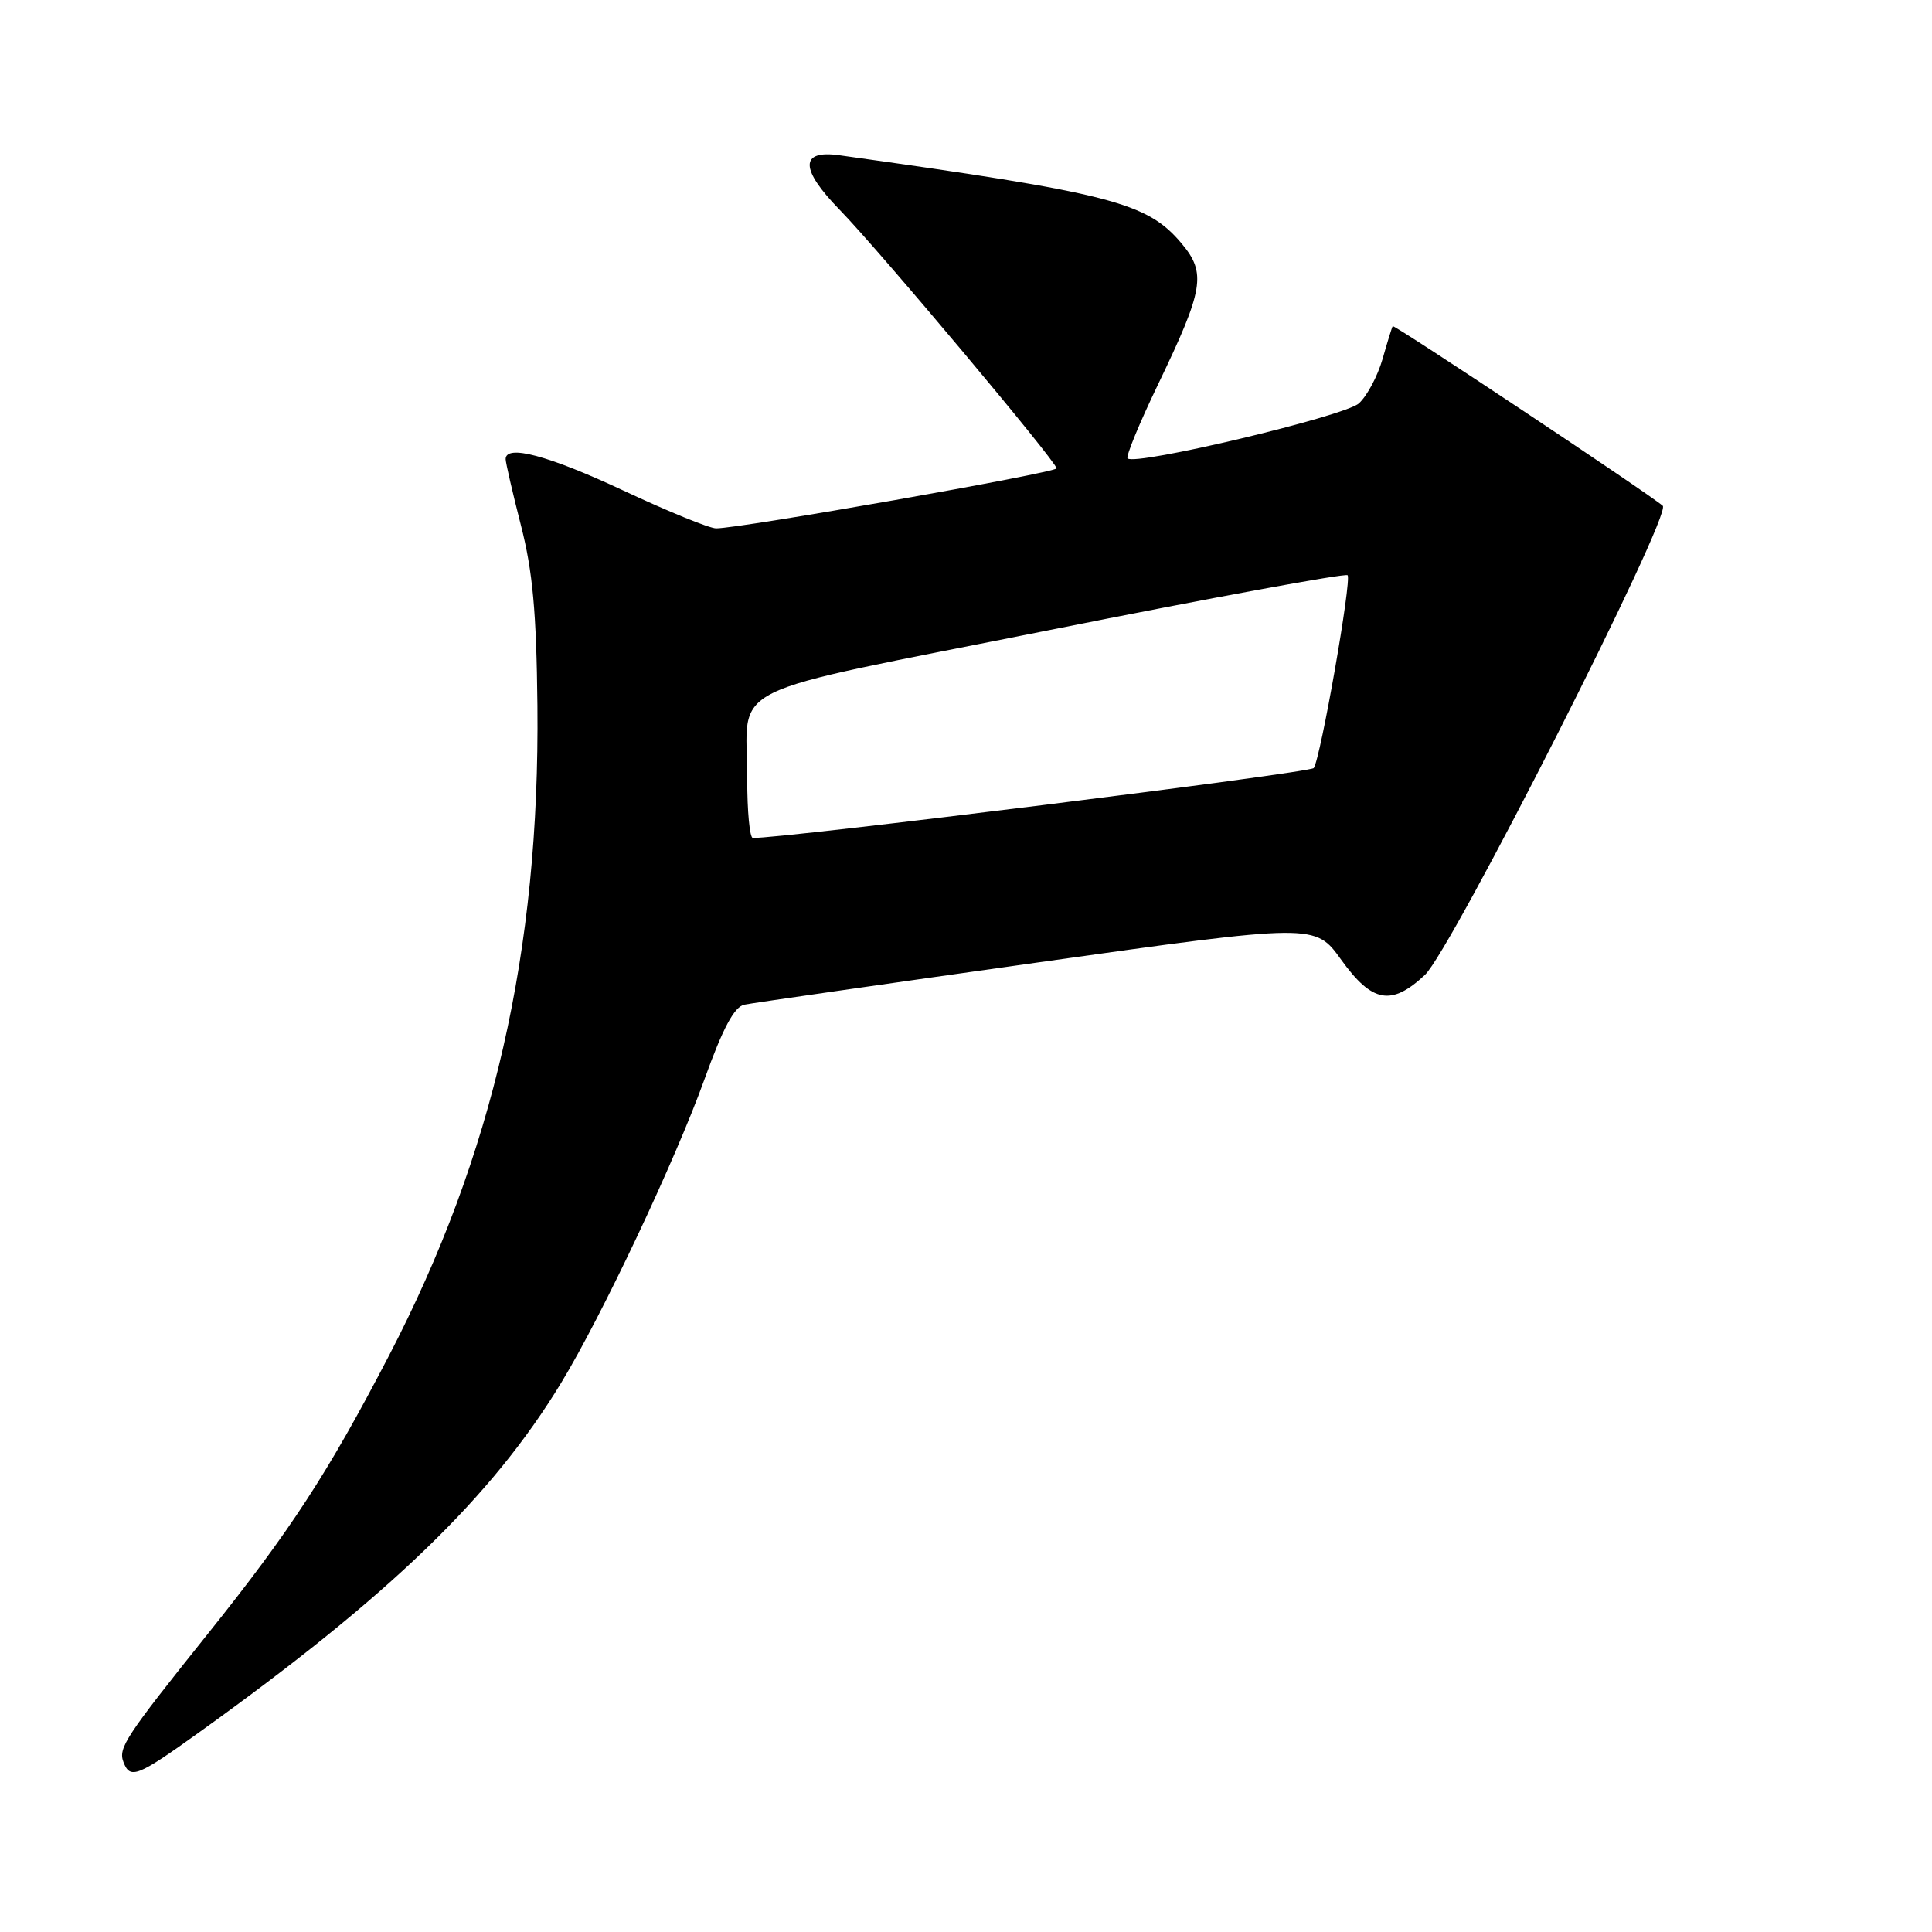 <?xml version="1.0" encoding="UTF-8" standalone="no"?>
<!DOCTYPE svg PUBLIC "-//W3C//DTD SVG 1.1//EN" "http://www.w3.org/Graphics/SVG/1.1/DTD/svg11.dtd" >
<svg xmlns="http://www.w3.org/2000/svg" xmlns:xlink="http://www.w3.org/1999/xlink" version="1.1" viewBox="0 0 256 256">
 <g >
 <path fill="currentColor"
d=" M 26.35 229.57 C 51.60 211.46 65.17 198.36 74.36 183.23 C 79.78 174.31 89.47 153.78 93.35 143.00 C 95.80 136.19 97.30 133.39 98.64 133.12 C 99.66 132.91 117.10 130.40 137.38 127.55 C 174.26 122.36 174.26 122.36 177.72 127.18 C 181.82 132.87 184.36 133.34 188.80 129.19 C 192.31 125.91 221.60 68.14 220.32 67.02 C 218.55 65.46 184.72 42.96 184.54 43.22 C 184.44 43.37 183.83 45.34 183.19 47.59 C 182.54 49.84 181.14 52.47 180.06 53.45 C 178.18 55.15 150.42 61.76 149.41 60.74 C 149.16 60.49 150.98 56.06 153.47 50.89 C 159.51 38.33 159.87 36.18 156.55 32.24 C 151.99 26.82 147.26 25.60 111.20 20.57 C 105.95 19.84 105.99 22.40 111.29 27.83 C 116.47 33.14 140.00 61.19 140.00 62.06 C 140.00 62.63 97.96 70.04 94.89 70.01 C 94.00 70.01 88.47 67.75 82.60 65.00 C 72.66 60.35 67.00 58.84 67.00 60.84 C 67.00 61.30 67.91 65.24 69.02 69.59 C 70.59 75.71 71.08 81.11 71.21 93.50 C 71.53 126.02 65.36 153.05 51.51 179.69 C 43.45 195.19 38.49 202.81 27.53 216.50 C 16.59 230.17 15.64 231.62 16.36 233.49 C 17.24 235.80 18.20 235.42 26.35 229.57 Z  M 99.01 103.25 C 99.04 90.23 94.76 92.34 139.10 83.48 C 160.52 79.20 178.27 75.94 178.56 76.22 C 179.14 76.80 174.99 100.46 174.08 101.77 C 173.64 102.41 103.29 111.17 99.75 111.03 C 99.34 111.01 99.01 107.51 99.01 103.25 Z "/>
</g>
</svg>